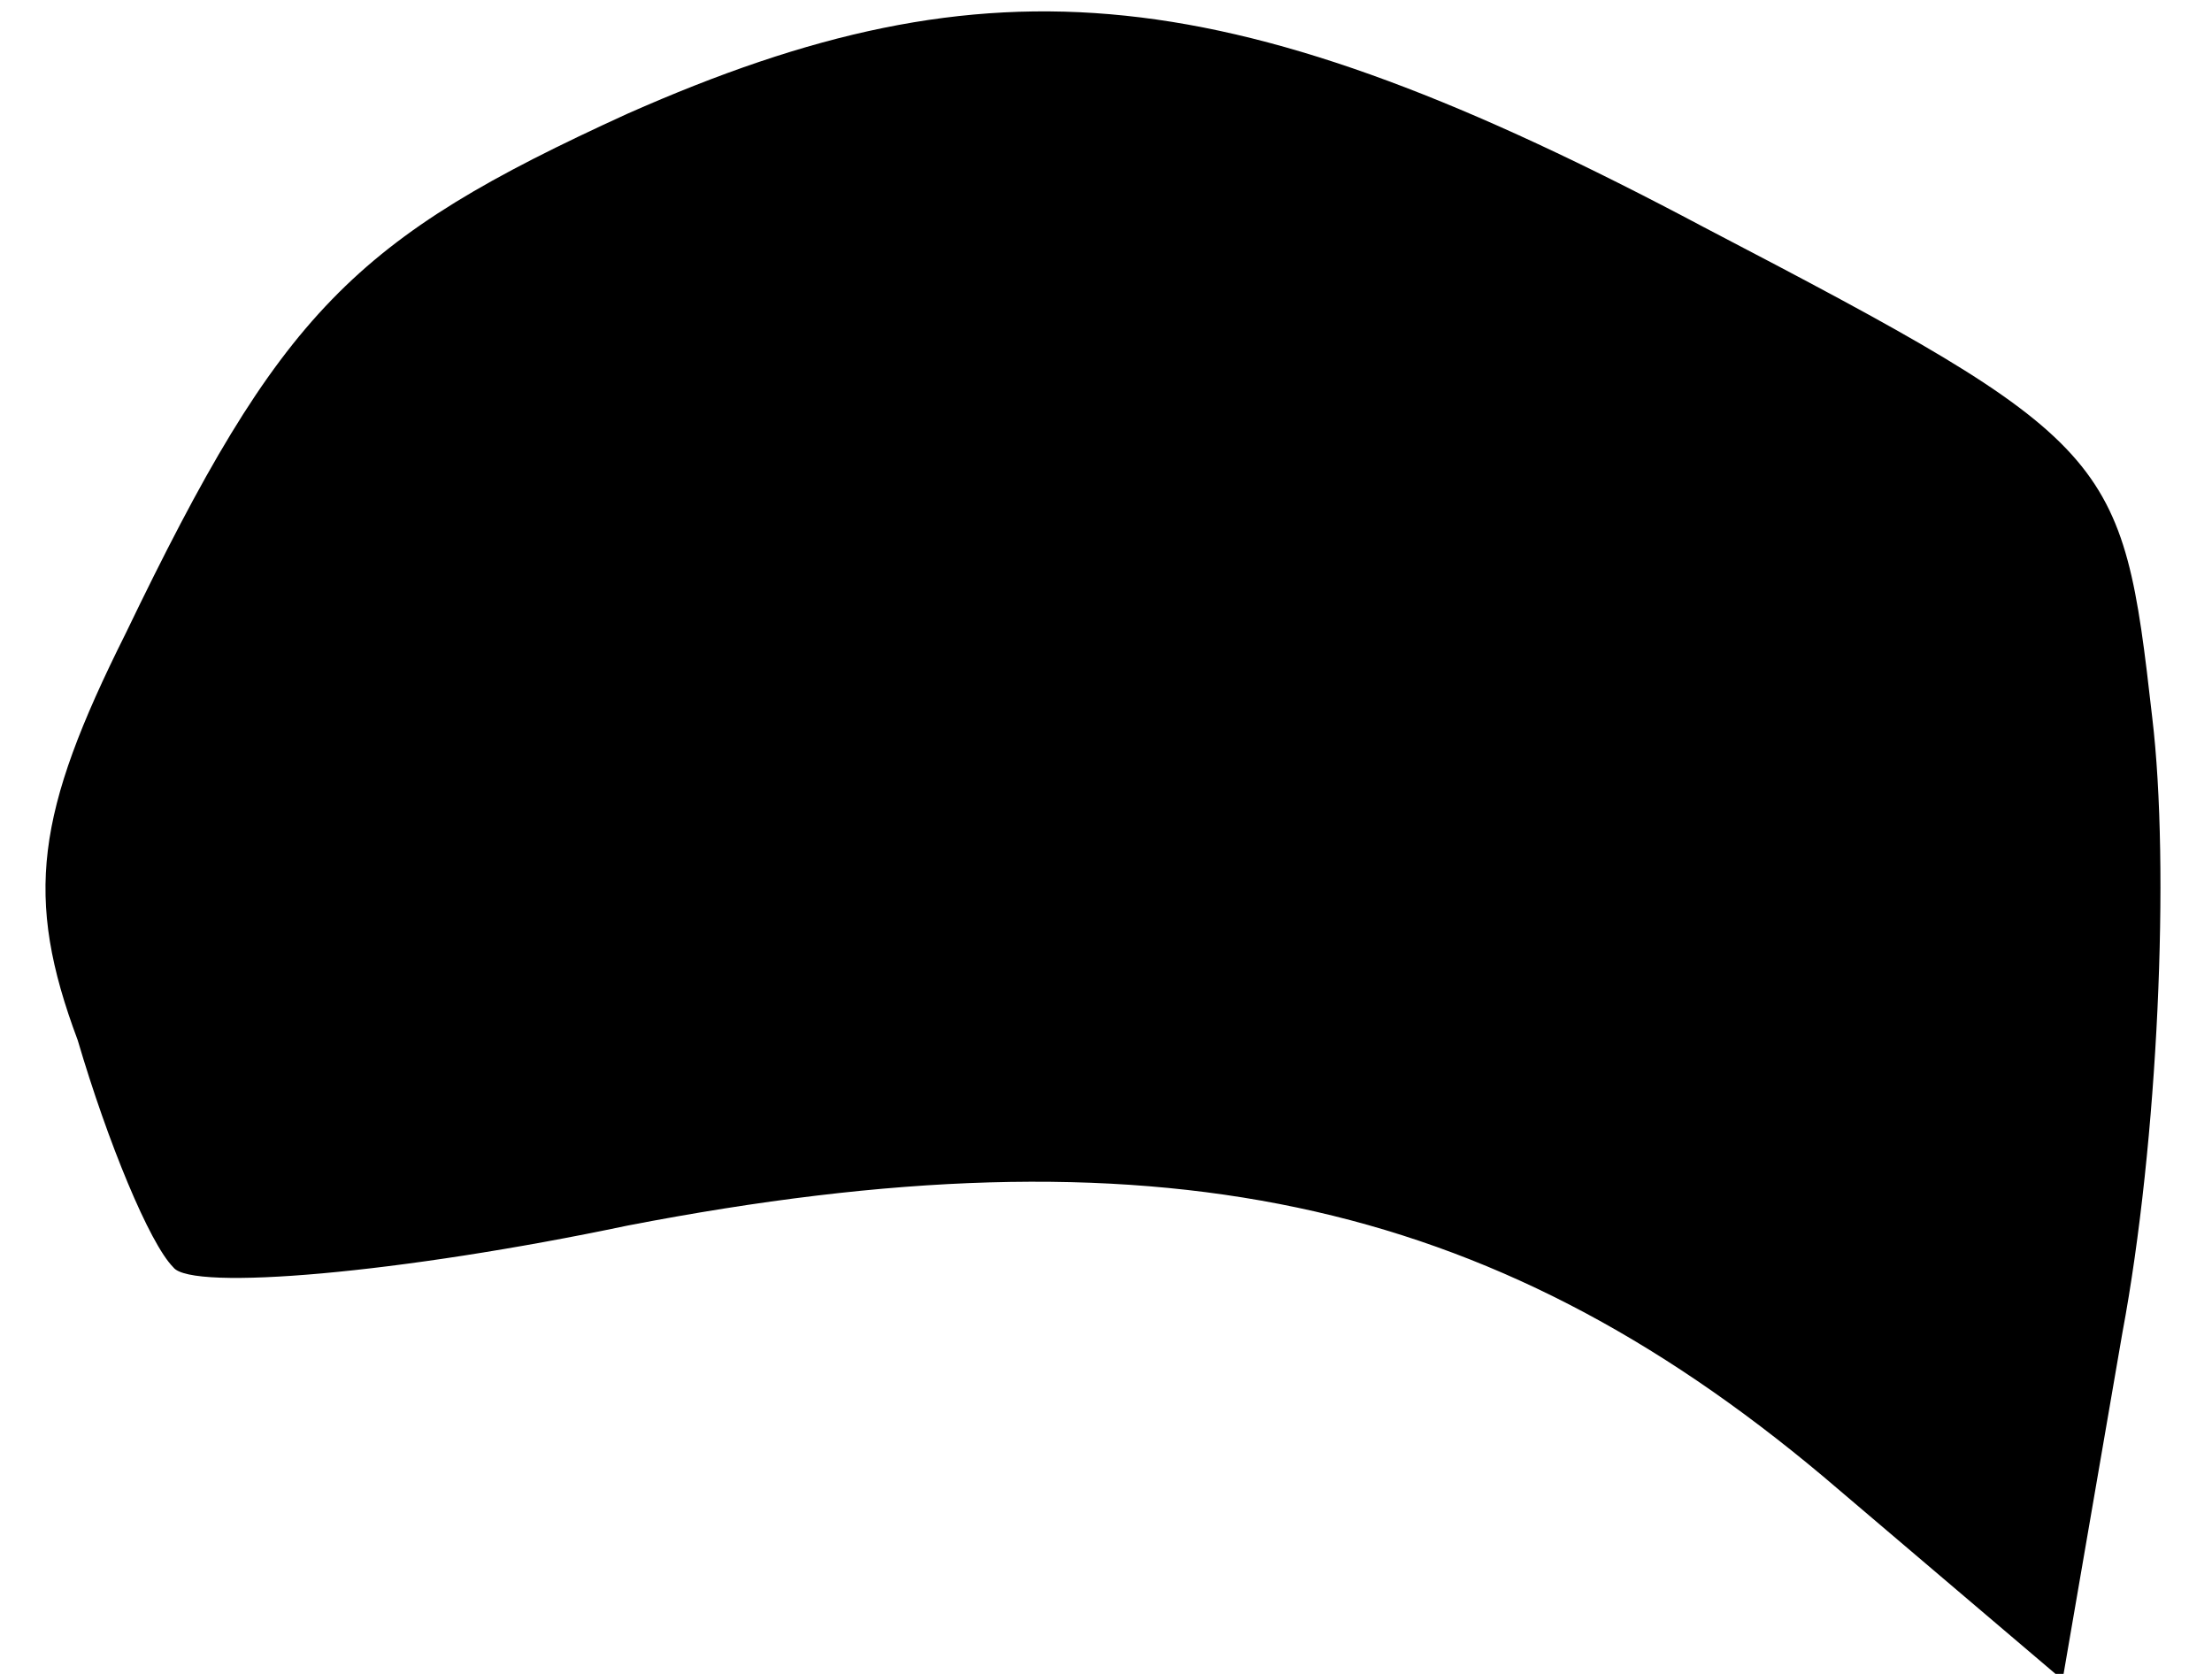 <?xml version="1.0" standalone="no"?>
<!DOCTYPE svg PUBLIC "-//W3C//DTD SVG 20010904//EN"
 "http://www.w3.org/TR/2001/REC-SVG-20010904/DTD/svg10.dtd">
<svg version="1.0" xmlns="http://www.w3.org/2000/svg"
 width="37pt" height="28pt" viewBox="0 0 37 28"
 preserveAspectRatio="xMidYMid meet">
<g transform="translate(0,28) scale(0.1,-0.1)"
fill="#000000" stroke="none">
<path fill="#000000" stroke="none" d="M105 261 c-46 -21 -58 -33 -84 -87 -15
-30 -17 -44 -8 -68 5 -17 12 -34 16 -38 3 -4 38 -1 76 7 88 17 144 5 200 -42
l40 -34 10 58 c6 32 8 78 5 103 -5 44 -6 46 -75 82 -79 42 -119 46 -180 19z"/>
</g>
</svg>
